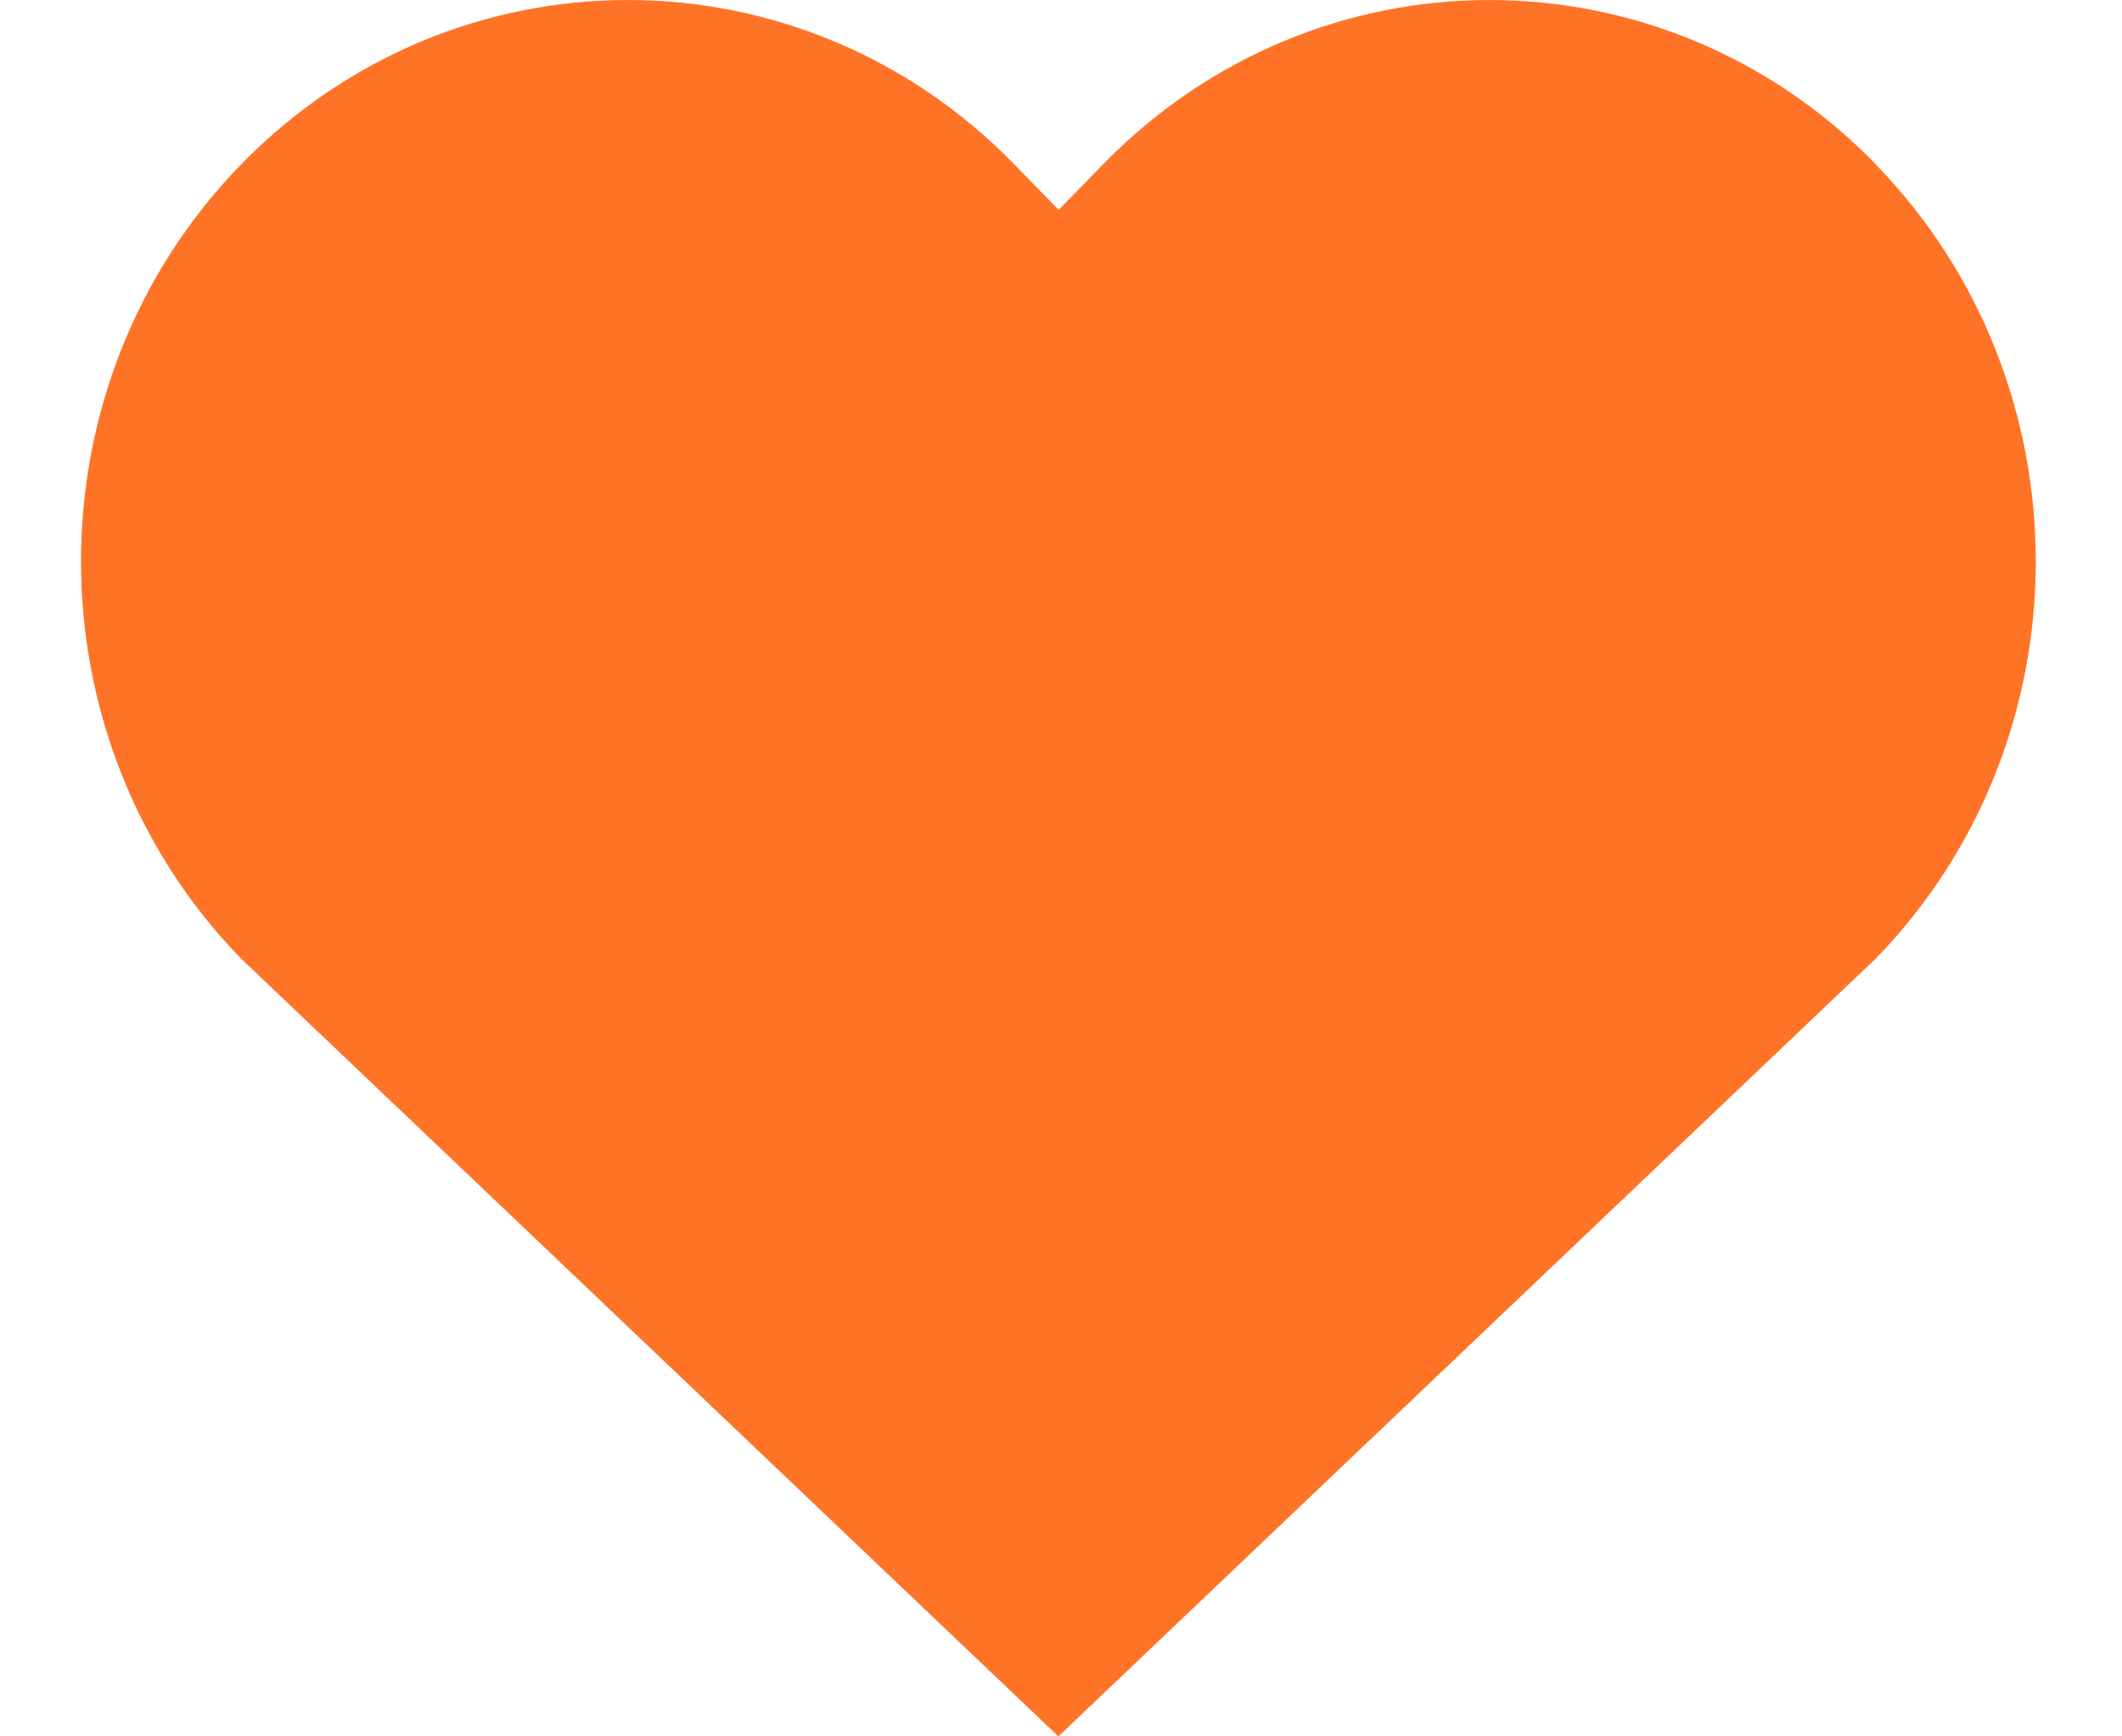<svg width="22" height="18" viewBox="0 0 22 18" fill="none" xmlns="http://www.w3.org/2000/svg">
<path d="M19.45 1.705C17.237 -0.568 13.648 -0.568 11.435 1.705L10.976 2.176L10.517 1.705C8.304 -0.568 4.715 -0.568 2.499 1.705C0.287 3.977 0.287 7.664 2.499 9.937L10.973 18L19.447 9.937C21.659 7.664 21.659 3.977 19.447 1.705H19.45Z" fill="#FF7327"/>
</svg>
